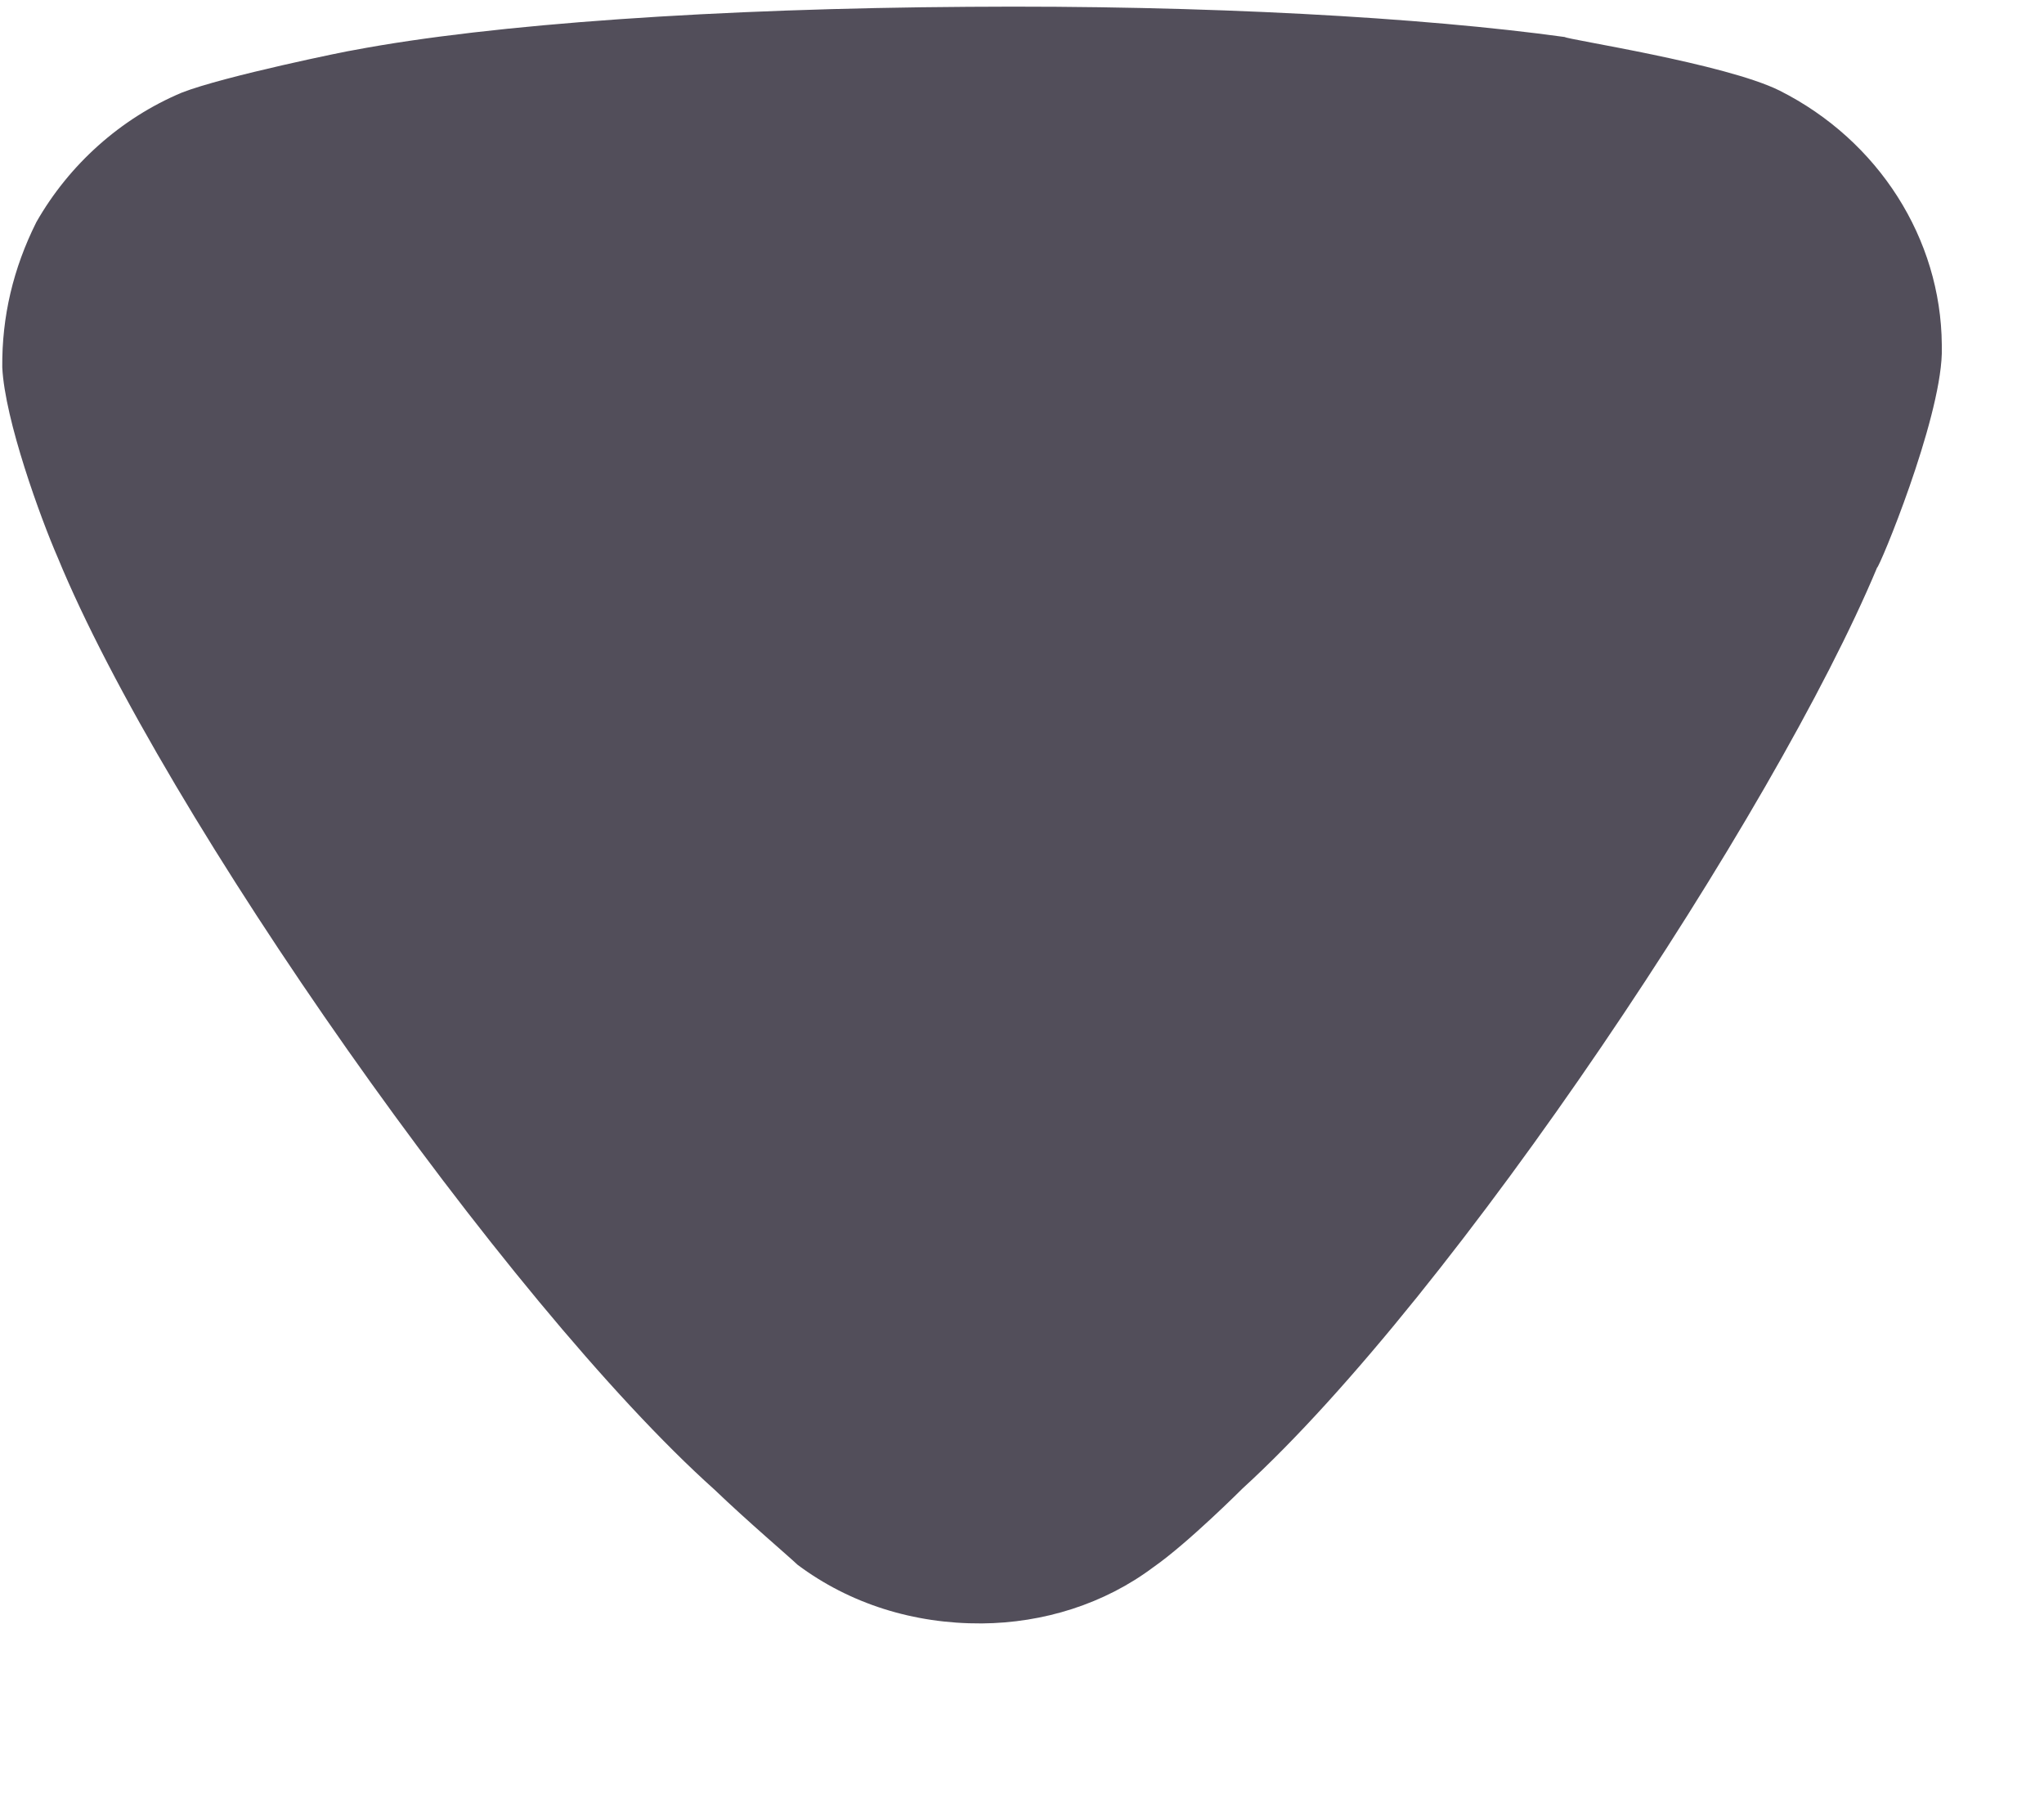 <svg width="9" height="8" viewBox="0 0 9 8" fill="none" xmlns="http://www.w3.org/2000/svg">
<path d="M3.512 6.889C3.47 6.849 3.293 6.699 3.146 6.558C2.228 5.736 0.718 3.583 0.254 2.454C0.179 2.282 0.021 1.849 0.01 1.617C0.008 1.394 0.058 1.182 0.16 0.978C0.304 0.725 0.531 0.521 0.8 0.408C0.986 0.335 1.546 0.221 1.556 0.221C2.168 0.105 3.163 0.037 4.263 0.03C5.312 0.022 6.267 0.077 6.89 0.163C6.9 0.174 7.597 0.28 7.836 0.399C8.273 0.619 8.546 1.052 8.55 1.517L8.55 1.557C8.541 1.86 8.275 2.499 8.265 2.499C7.816 3.574 6.409 5.697 5.471 6.553C5.471 6.553 5.23 6.794 5.079 6.899C4.862 7.062 4.593 7.145 4.323 7.147C4.022 7.149 3.741 7.06 3.512 6.889Z" fill="#090415" fill-opacity="0.7"/>
</svg>
